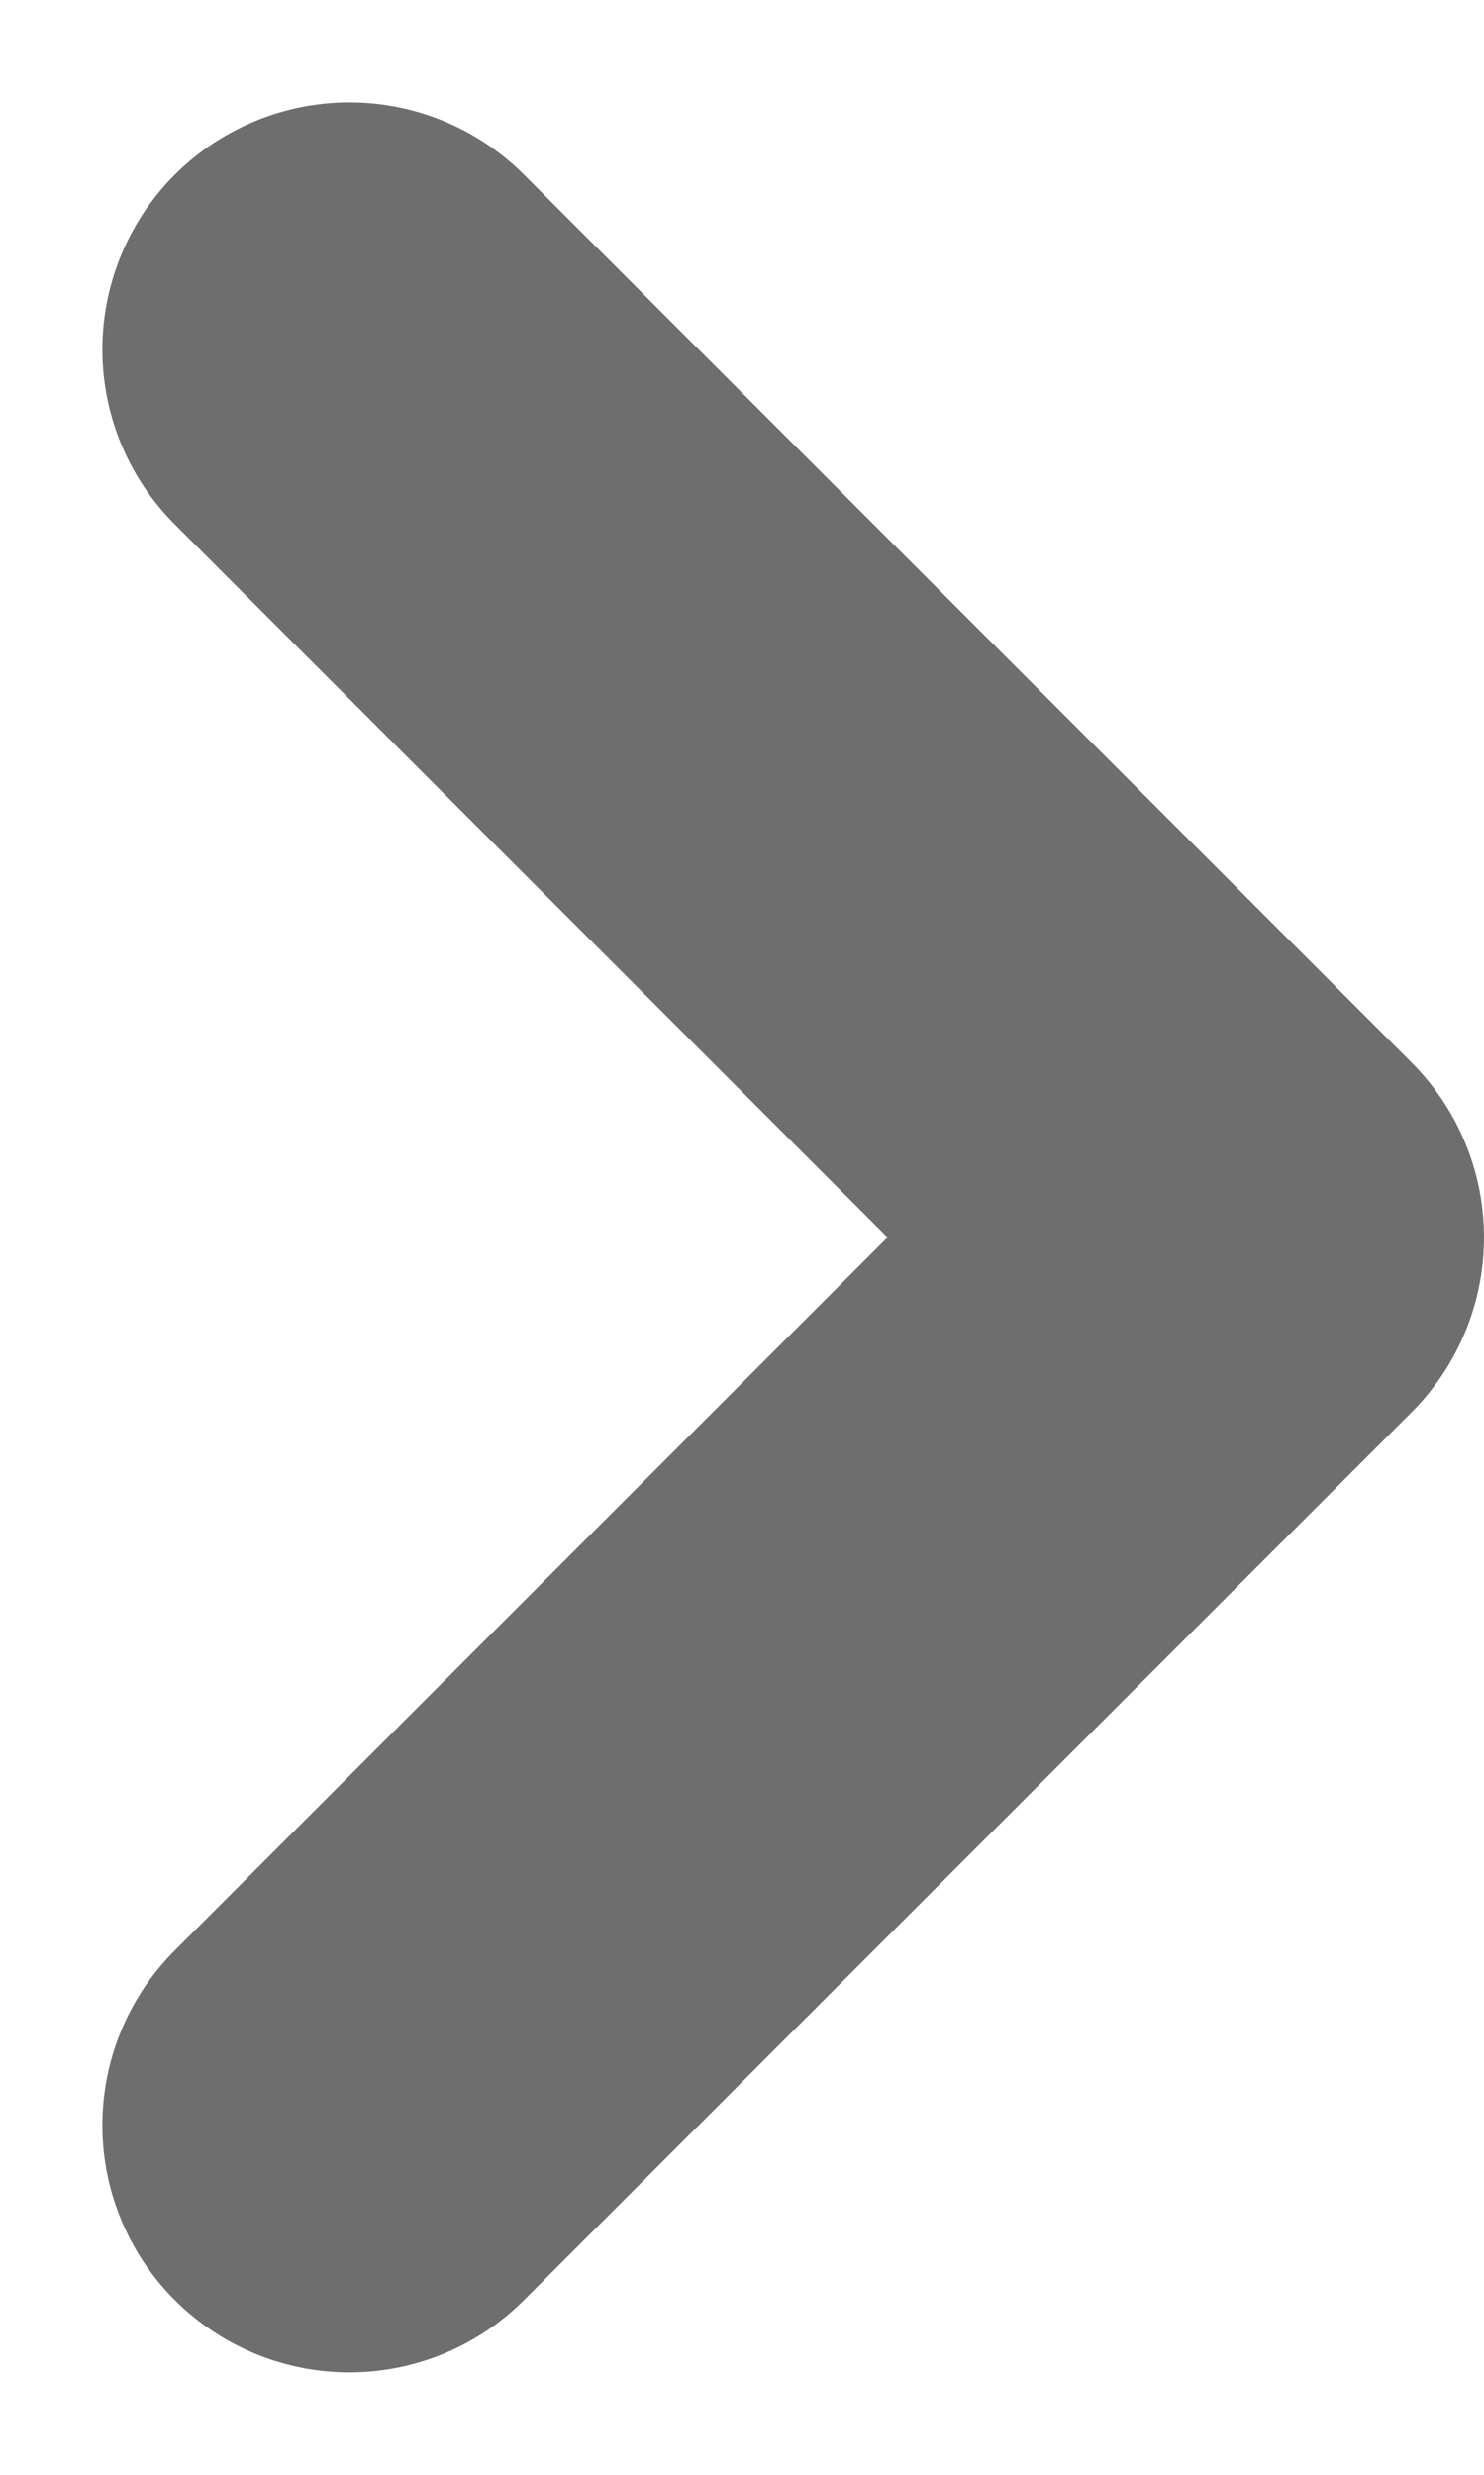 <svg xmlns="http://www.w3.org/2000/svg" width="5.016" height="8.362" viewBox="0 0 5.016 8.362">
  <g id="chevron_left-24px" transform="translate(15.181 18.181) rotate(180)">
    <path id="chevron-right" d="M9,12l3-3L9,6" transform="translate(23 23) rotate(180)" fill="none" stroke="#6e6e6e" stroke-linecap="round" stroke-linejoin="round" stroke-width="1.67"/>
  </g>
</svg>
